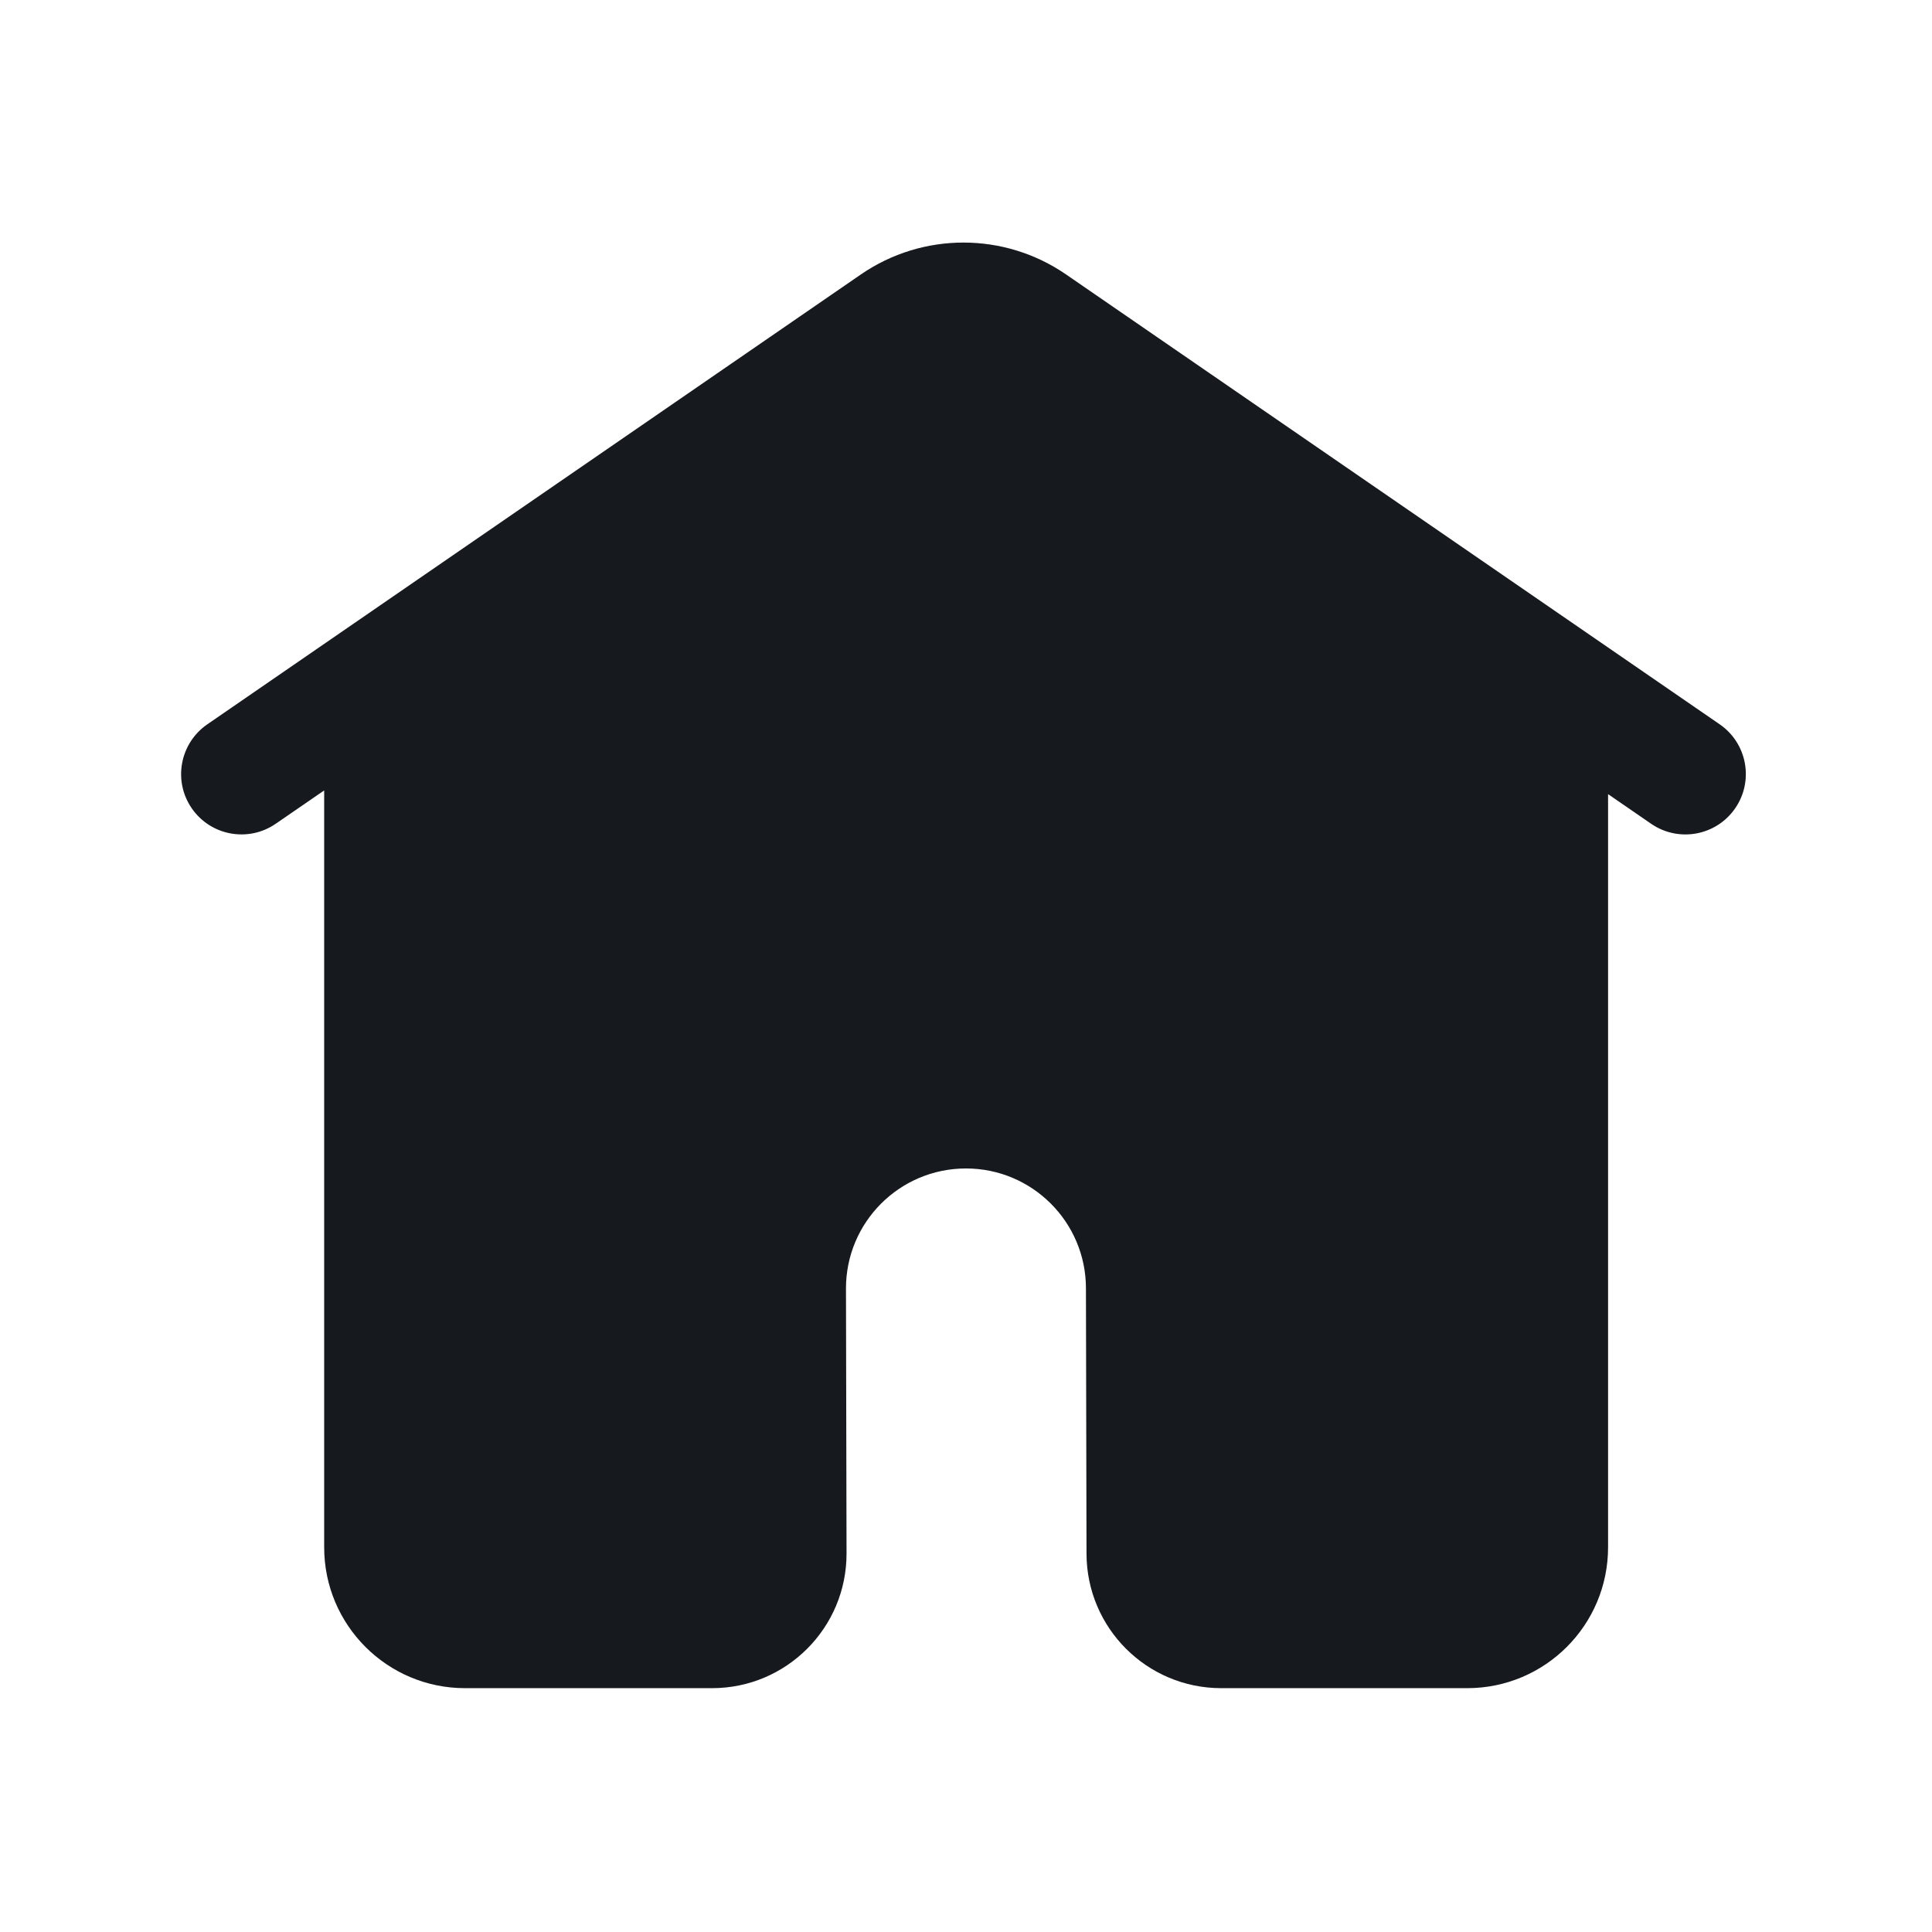 <svg width="24" height="24" viewBox="0 0 24 24" fill="none" xmlns="http://www.w3.org/2000/svg">
<path d="M11.543 4.646C11.8 4.47 12.138 4.47 12.394 4.646L18.476 8.832L18.476 19.221C18.476 19.359 18.364 19.471 18.226 19.471H15.171C15.075 19.471 14.998 19.393 14.997 19.297L14.99 15.999C14.987 14.35 13.649 13.015 12 13.015C10.345 13.015 9.005 14.358 9.009 16.012L9.016 19.3C9.016 19.395 8.94 19.471 8.845 19.471H5.777C5.639 19.471 5.527 19.359 5.527 19.221L5.527 8.787L11.543 4.646ZM4.027 9.819L3.425 10.233C3.084 10.468 2.617 10.382 2.382 10.041C2.147 9.7 2.234 9.233 2.575 8.998L10.693 3.41C11.461 2.881 12.476 2.881 13.244 3.41L21.363 8.998C21.704 9.233 21.79 9.7 21.555 10.041C21.32 10.382 20.854 10.468 20.512 10.234L19.976 9.865L19.976 19.221C19.976 20.188 19.193 20.971 18.226 20.971H15.171C14.248 20.971 13.499 20.224 13.497 19.3L13.49 16.003C13.489 15.181 12.822 14.515 12 14.515C11.175 14.515 10.507 15.184 10.509 16.009L10.516 19.297C10.518 20.221 9.769 20.971 8.845 20.971H5.777C4.811 20.971 4.027 20.188 4.027 19.221L4.027 9.819Z" fill="#16191D"/>
<path d="M12.394 4.646C12.138 4.47 11.8 4.47 11.543 4.646L5.527 8.787L5.527 19.221C5.527 19.359 5.639 19.471 5.777 19.471H8.845C8.94 19.471 9.016 19.395 9.016 19.3L9.009 16.012C9.005 14.358 10.345 13.015 12 13.015C13.649 13.015 14.987 14.35 14.99 15.999L14.997 19.297C14.998 19.393 15.075 19.471 15.171 19.471H18.226C18.364 19.471 18.476 19.359 18.476 19.221L18.476 8.832L12.394 4.646Z" fill="#16191D"/>
</svg>
